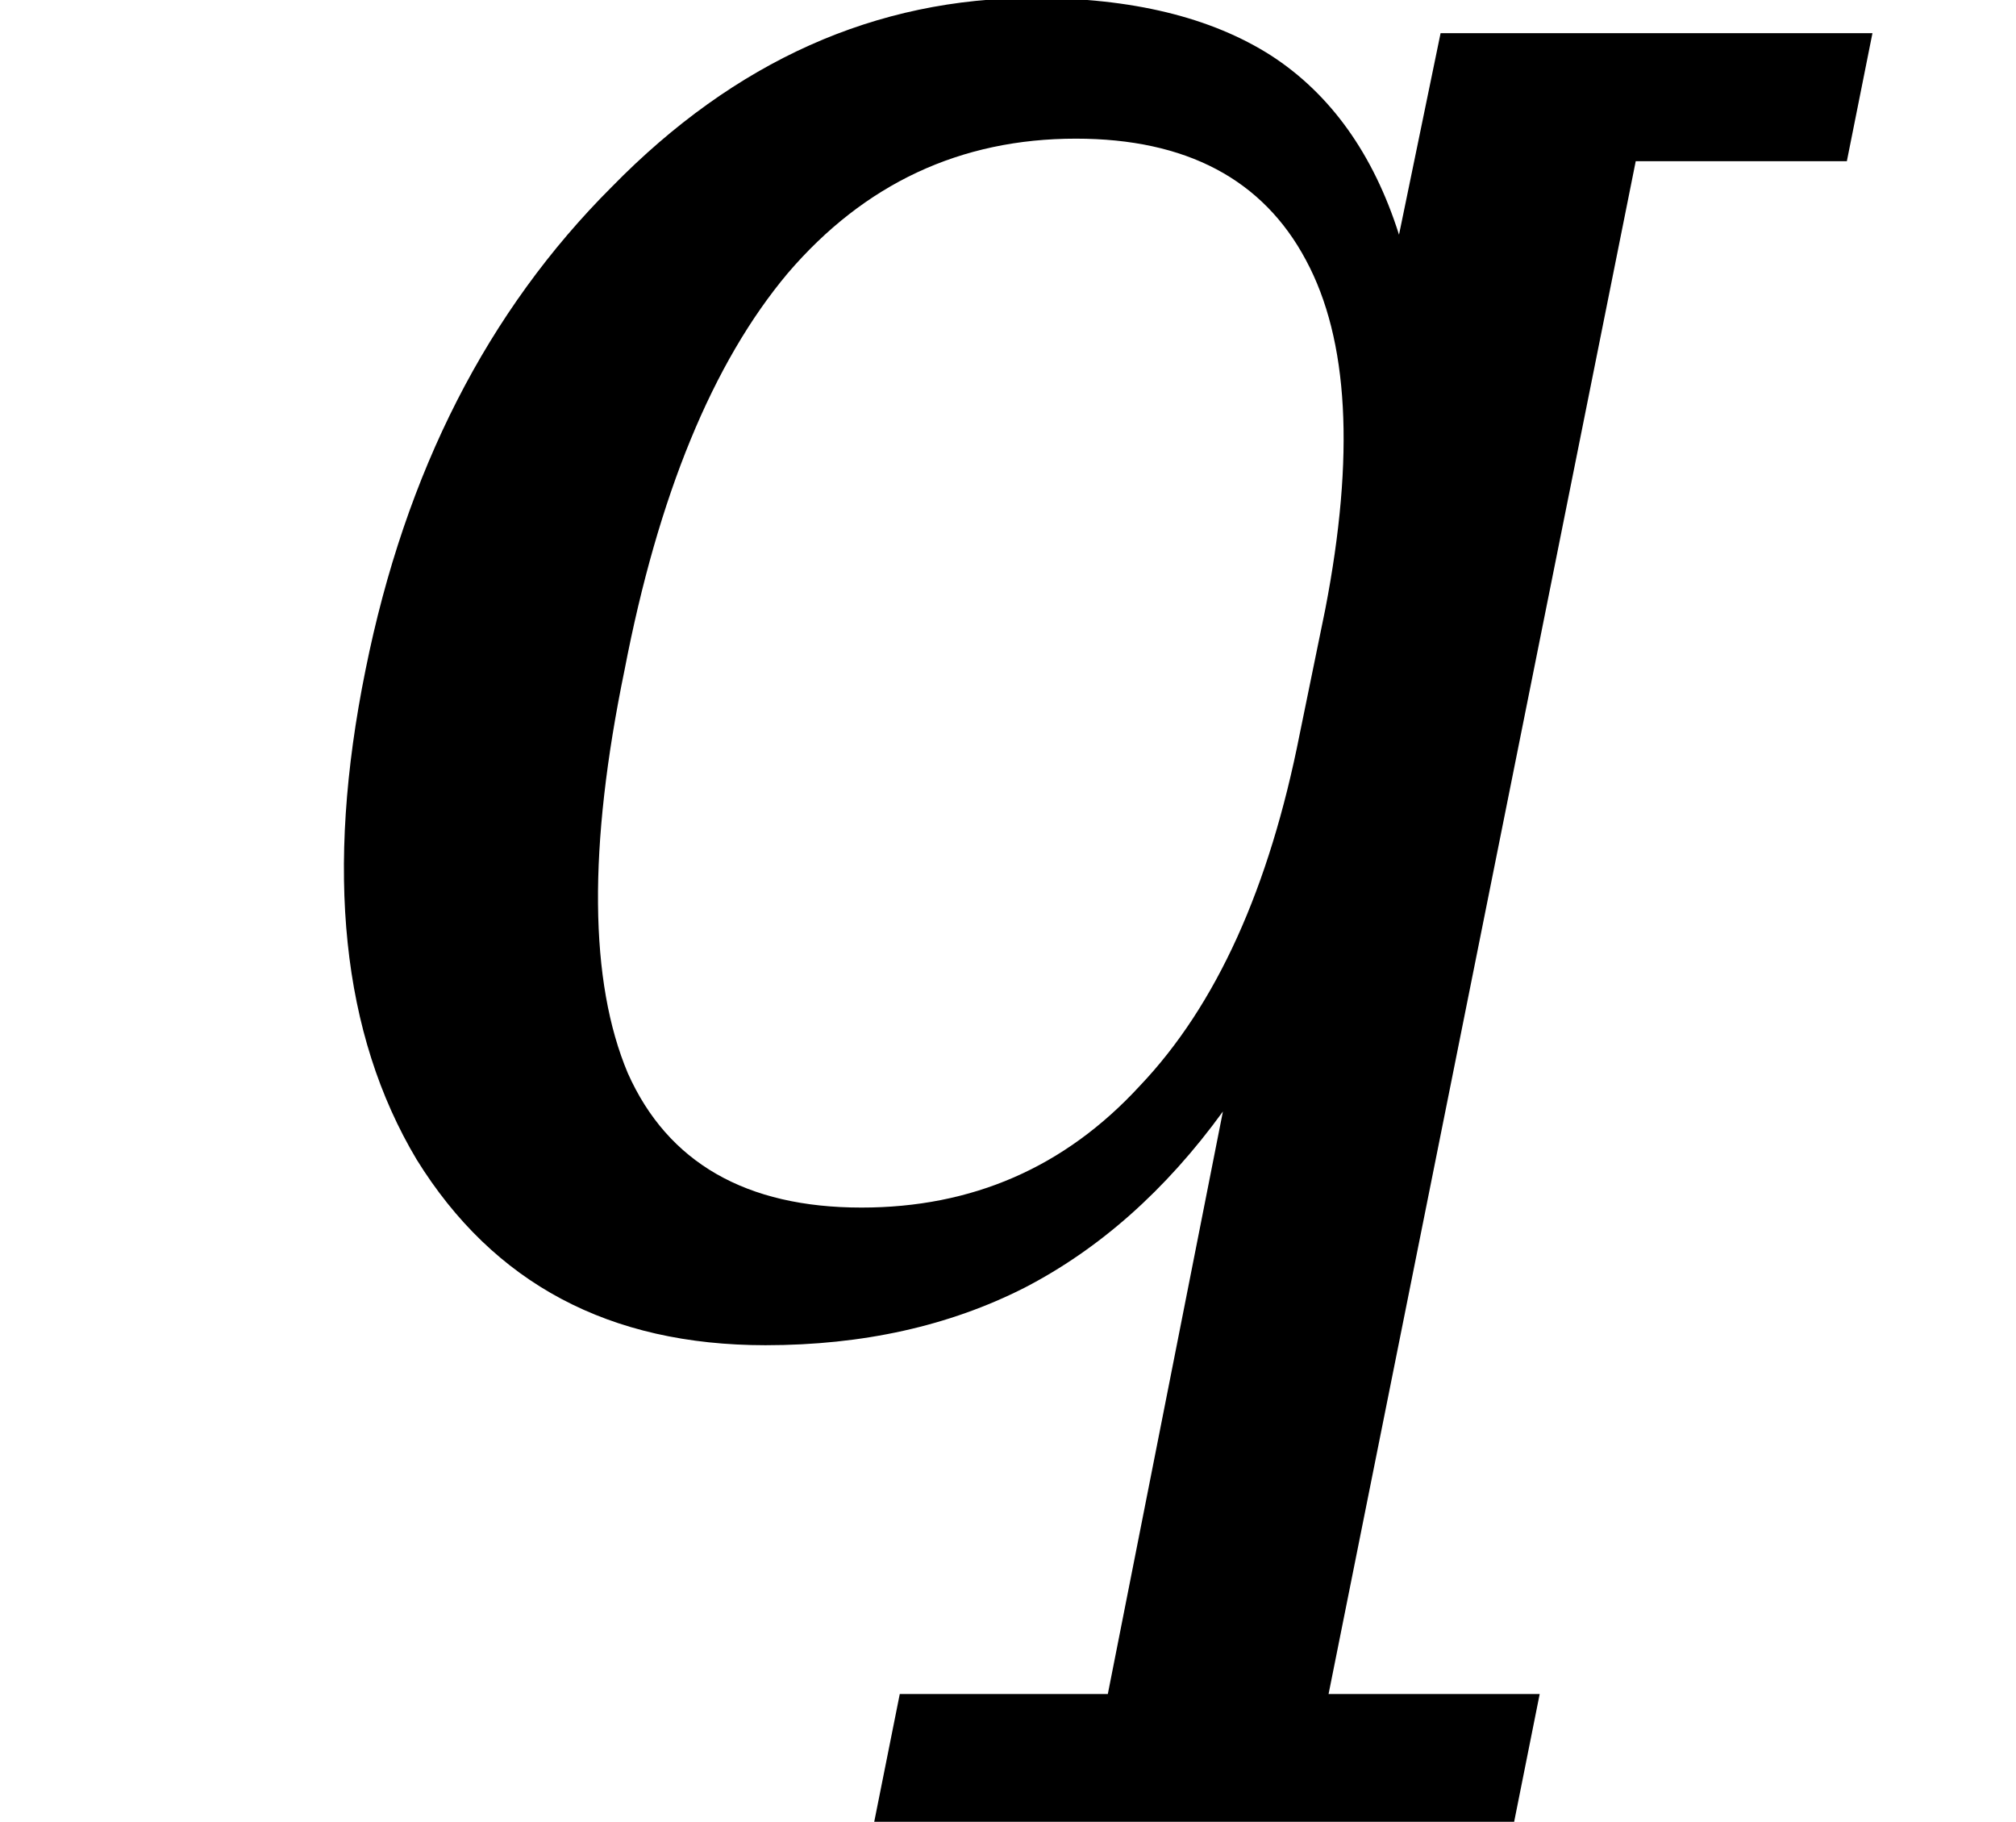 <svg xmlns="http://www.w3.org/2000/svg" xmlns:xlink="http://www.w3.org/1999/xlink" width="9.845pt" height="8.895pt" viewBox="0 0 9.845 8.895" version="1.1">
<defs>
<g>
<symbol overflow="visible" id="glyph0-0">
<path style="stroke:none;" d="M 0.172 2.125 L 2.281 -8.469 L 8.281 -8.469 L 6.172 2.125 Z M 0.969 1.453 L 5.641 1.453 L 7.5 -7.781 L 2.828 -7.781 Z M 0.969 1.453 "/>
</symbol>
<symbol overflow="visible" id="glyph0-1">
<path style="stroke:none;" d="M 7.422 -5.609 L 5.922 1.875 L 6.953 1.875 L 6.828 2.5 L 3.703 2.5 L 3.828 1.875 L 4.844 1.875 L 5.406 -0.969 C 5.125 -0.582 4.801 -0.297 4.438 -0.109 C 4.07 0.078 3.648 0.172 3.172 0.172 C 2.41 0.172 1.844 -0.129 1.469 -0.734 C 1.102 -1.348 1.02 -2.145 1.219 -3.125 C 1.414 -4.094 1.816 -4.879 2.422 -5.484 C 3.023 -6.098 3.711 -6.406 4.484 -6.406 C 4.961 -6.406 5.348 -6.312 5.641 -6.125 C 5.93 -5.938 6.141 -5.645 6.266 -5.25 L 6.469 -6.234 L 8.578 -6.234 L 8.453 -5.609 Z M 5.906 -3.422 C 6.051 -4.172 6.02 -4.738 5.812 -5.125 C 5.602 -5.52 5.227 -5.719 4.688 -5.719 C 4.125 -5.719 3.656 -5.5 3.281 -5.062 C 2.914 -4.625 2.648 -3.977 2.484 -3.125 C 2.305 -2.258 2.312 -1.602 2.5 -1.156 C 2.695 -0.719 3.078 -0.5 3.641 -0.5 C 4.18 -0.5 4.633 -0.695 5 -1.094 C 5.375 -1.488 5.633 -2.062 5.781 -2.812 Z M 5.906 -3.422 "/>
</symbol>
</g>
</defs>
<g id="surface146">
<g style="fill:rgb(0%,0%,0%);fill-opacity:1;">
  <use xlink:href="#glyph0-1" x="0.566" y="6.396"/>
</g>
</g>
</svg>
